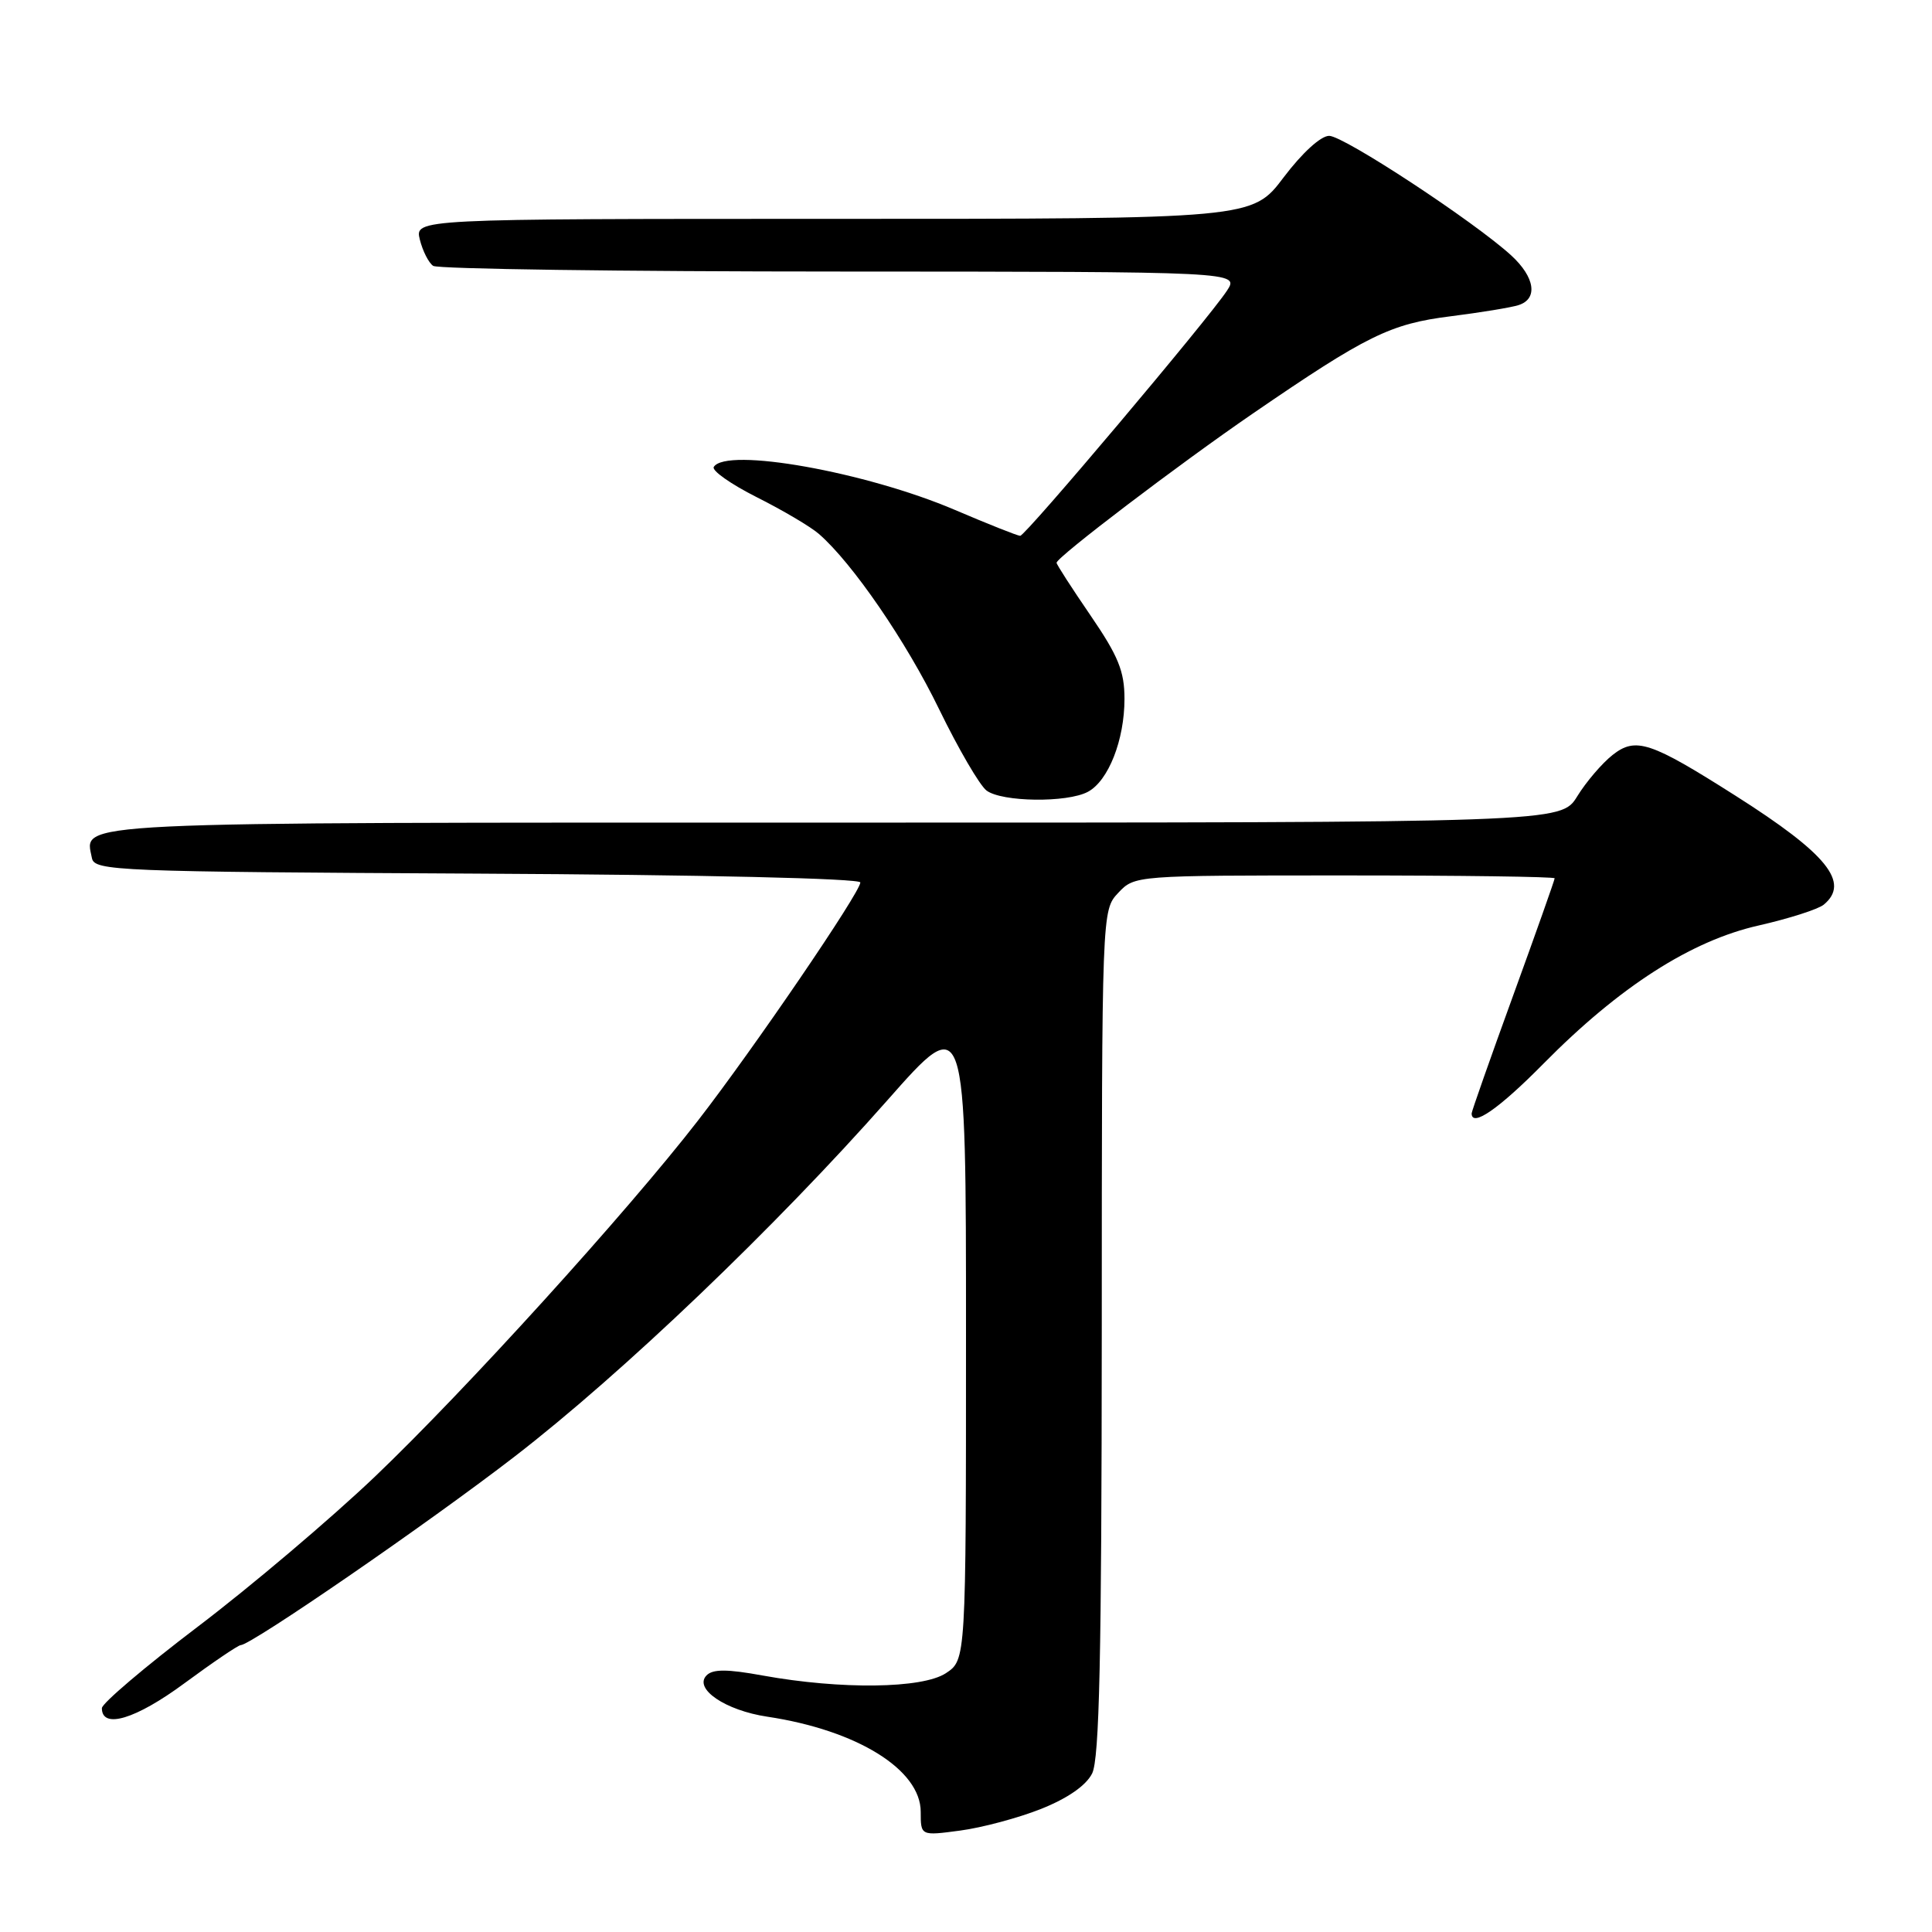 <?xml version="1.0" encoding="UTF-8" standalone="no"?>
<!DOCTYPE svg PUBLIC "-//W3C//DTD SVG 1.1//EN" "http://www.w3.org/Graphics/SVG/1.1/DTD/svg11.dtd" >
<svg xmlns="http://www.w3.org/2000/svg" xmlns:xlink="http://www.w3.org/1999/xlink" version="1.1" viewBox="0 0 256 256">
 <g >
 <path fill="currentColor"
d=" M 137.95 239.69 C 141.46 238.29 143.90 236.60 144.71 235.00 C 145.68 233.08 145.97 219.60 145.99 176.56 C 146.00 120.63 146.00 120.63 148.17 118.31 C 150.35 116.00 150.38 116.00 178.17 116.00 C 193.48 116.00 206.00 116.17 206.00 116.38 C 206.00 116.59 203.53 123.58 200.50 131.91 C 197.47 140.24 195.00 147.27 195.00 147.53 C 195.00 149.43 198.60 146.94 204.53 140.93 C 214.58 130.75 224.07 124.65 233.04 122.63 C 237.04 121.72 240.92 120.48 241.66 119.87 C 245.18 116.95 242.11 113.15 230.00 105.46 C 218.67 98.26 216.75 97.62 213.67 100.04 C 212.28 101.14 210.17 103.60 208.99 105.52 C 206.84 109.00 206.84 109.00 110.54 109.00 C 7.48 109.00 11.24 108.82 12.18 113.70 C 12.51 115.40 15.34 115.51 63.26 115.76 C 93.09 115.91 114.00 116.40 114.00 116.93 C 114.00 118.23 99.84 139.00 92.47 148.50 C 83.05 160.66 61.60 184.29 49.66 195.68 C 43.79 201.27 33.25 210.20 26.24 215.52 C 19.23 220.84 13.50 225.71 13.50 226.34 C 13.50 229.16 17.98 227.81 24.44 223.04 C 28.20 220.27 31.55 218.00 31.89 217.99 C 33.29 217.97 56.76 201.82 68.19 193.00 C 82.45 182.00 102.77 162.57 117.62 145.75 C 128.00 133.99 128.00 133.99 128.00 176.97 C 128.00 219.95 128.00 219.95 125.33 221.71 C 122.20 223.76 111.44 223.89 101.09 222.02 C 96.34 221.15 94.45 221.15 93.62 222.00 C 91.89 223.77 96.12 226.64 101.67 227.47 C 113.57 229.26 122.00 234.49 122.00 240.08 C 122.00 243.26 122.00 243.26 127.23 242.56 C 130.10 242.18 134.93 240.89 137.95 239.69 Z  M 144.15 104.92 C 146.87 103.47 149.00 98.05 149.00 92.60 C 149.00 88.94 148.18 86.93 144.50 81.55 C 142.03 77.94 140.00 74.80 140.00 74.57 C 140.00 73.84 156.26 61.48 166.00 54.80 C 181.11 44.44 184.22 42.91 192.21 41.91 C 196.17 41.41 200.22 40.75 201.21 40.43 C 203.82 39.61 203.40 36.74 200.25 33.85 C 195.36 29.37 178.06 18.00 176.12 18.00 C 175.01 18.00 172.54 20.26 170.09 23.50 C 165.94 29.00 165.94 29.00 110.45 29.00 C 54.96 29.00 54.96 29.00 55.63 31.75 C 56.01 33.26 56.80 34.83 57.40 35.23 C 58.01 35.64 82.29 35.98 111.37 35.98 C 164.23 36.00 164.23 36.00 162.57 38.53 C 160.14 42.24 135.88 71.00 135.18 71.00 C 134.85 71.00 130.96 69.46 126.54 67.57 C 114.71 62.52 96.21 59.23 94.58 61.87 C 94.28 62.35 96.84 64.15 100.27 65.88 C 103.70 67.60 107.41 69.79 108.51 70.75 C 112.95 74.61 120.09 85.01 124.45 94.00 C 126.99 99.22 129.81 104.06 130.72 104.75 C 132.76 106.28 141.40 106.39 144.15 104.92 Z "/>
</g>
</svg>